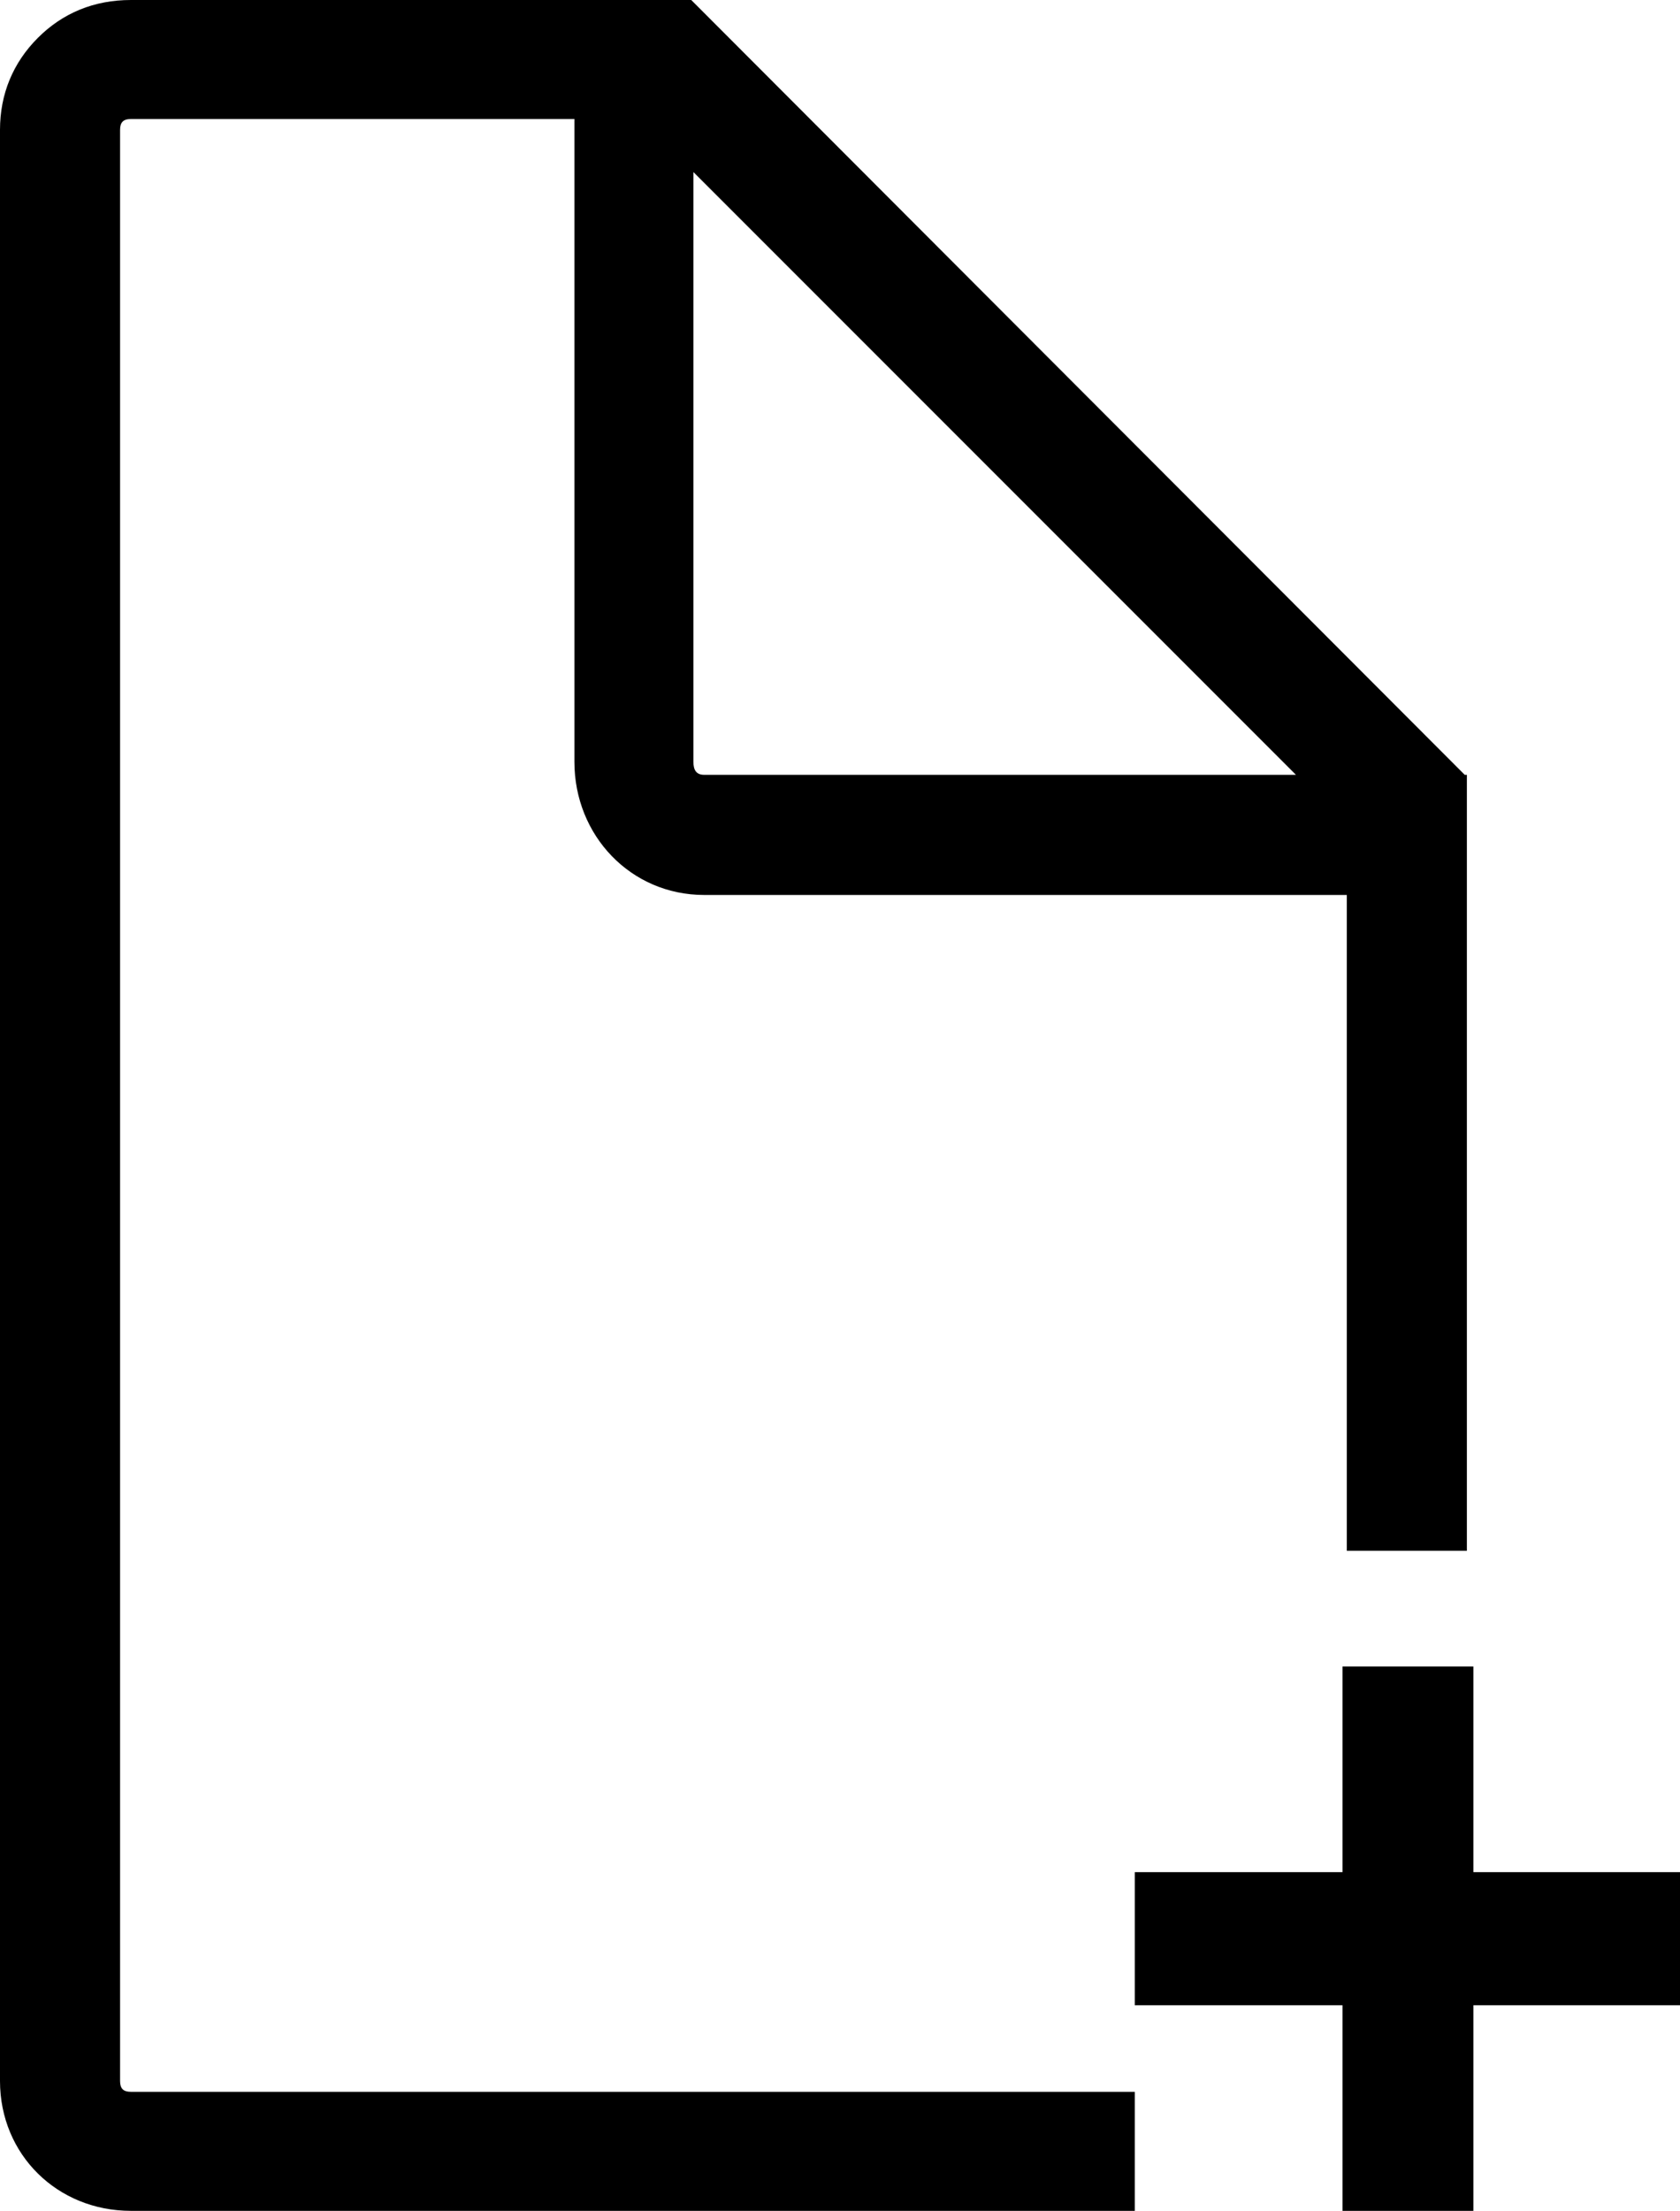 <?xml version="1.0" encoding="iso-8859-1"?>
<!-- Generator: Adobe Illustrator 18.0.0, SVG Export Plug-In . SVG Version: 6.00 Build 0)  -->
<!DOCTYPE svg PUBLIC "-//W3C//DTD SVG 1.1//EN" "http://www.w3.org/Graphics/SVG/1.1/DTD/svg11.dtd">
<svg version="1.1" id="Capa_1" xmlns="http://www.w3.org/2000/svg" xmlns:xlink="http://www.w3.org/1999/xlink" x="0px" y="0px"
	 viewBox="0 0 72.796 95.764" style="enable-background:new 0 0 72.796 95.764;" xml:space="preserve">
<g>
	<polygon points="63.843,81.093 63.843,72.187 58.171,72.187 58.171,81.093 49.171,81.093 49.171,86.858 58.171,86.858 
		58.171,95.764 63.843,95.764 63.843,86.858 72.796,86.858 72.796,81.093 	"/>
	<path d="M5.203,90.139V5.625c0-0.328,0.14-0.469,0.469-0.469H24.89V33c0,3.188,2.438,5.766,5.625,5.766h27.843v28.406h5.203V38.765
		v-5.203h-0.093L30.046,0.094L29.952,0H24.89H5.672C4.078,0,2.718,0.562,1.64,1.641C0.562,2.719,0,4.078,0,5.625v84.514
		c0,3.188,2.484,5.625,5.672,5.625h43.499v-5.156H5.672C5.343,90.608,5.203,90.468,5.203,90.139z M30.046,7.453l26.109,26.109
		h-25.64c-0.328,0-0.469-0.188-0.469-0.562V7.453z"/>
</g>
<g>
</g>
<g>
</g>
<g>
</g>
<g>
</g>
<g>
</g>
<g>
</g>
<g>
</g>
<g>
</g>
<g>
</g>
<g>
</g>
<g>
</g>
<g>
</g>
<g>
</g>
<g>
</g>
<g>
</g>
</svg>
